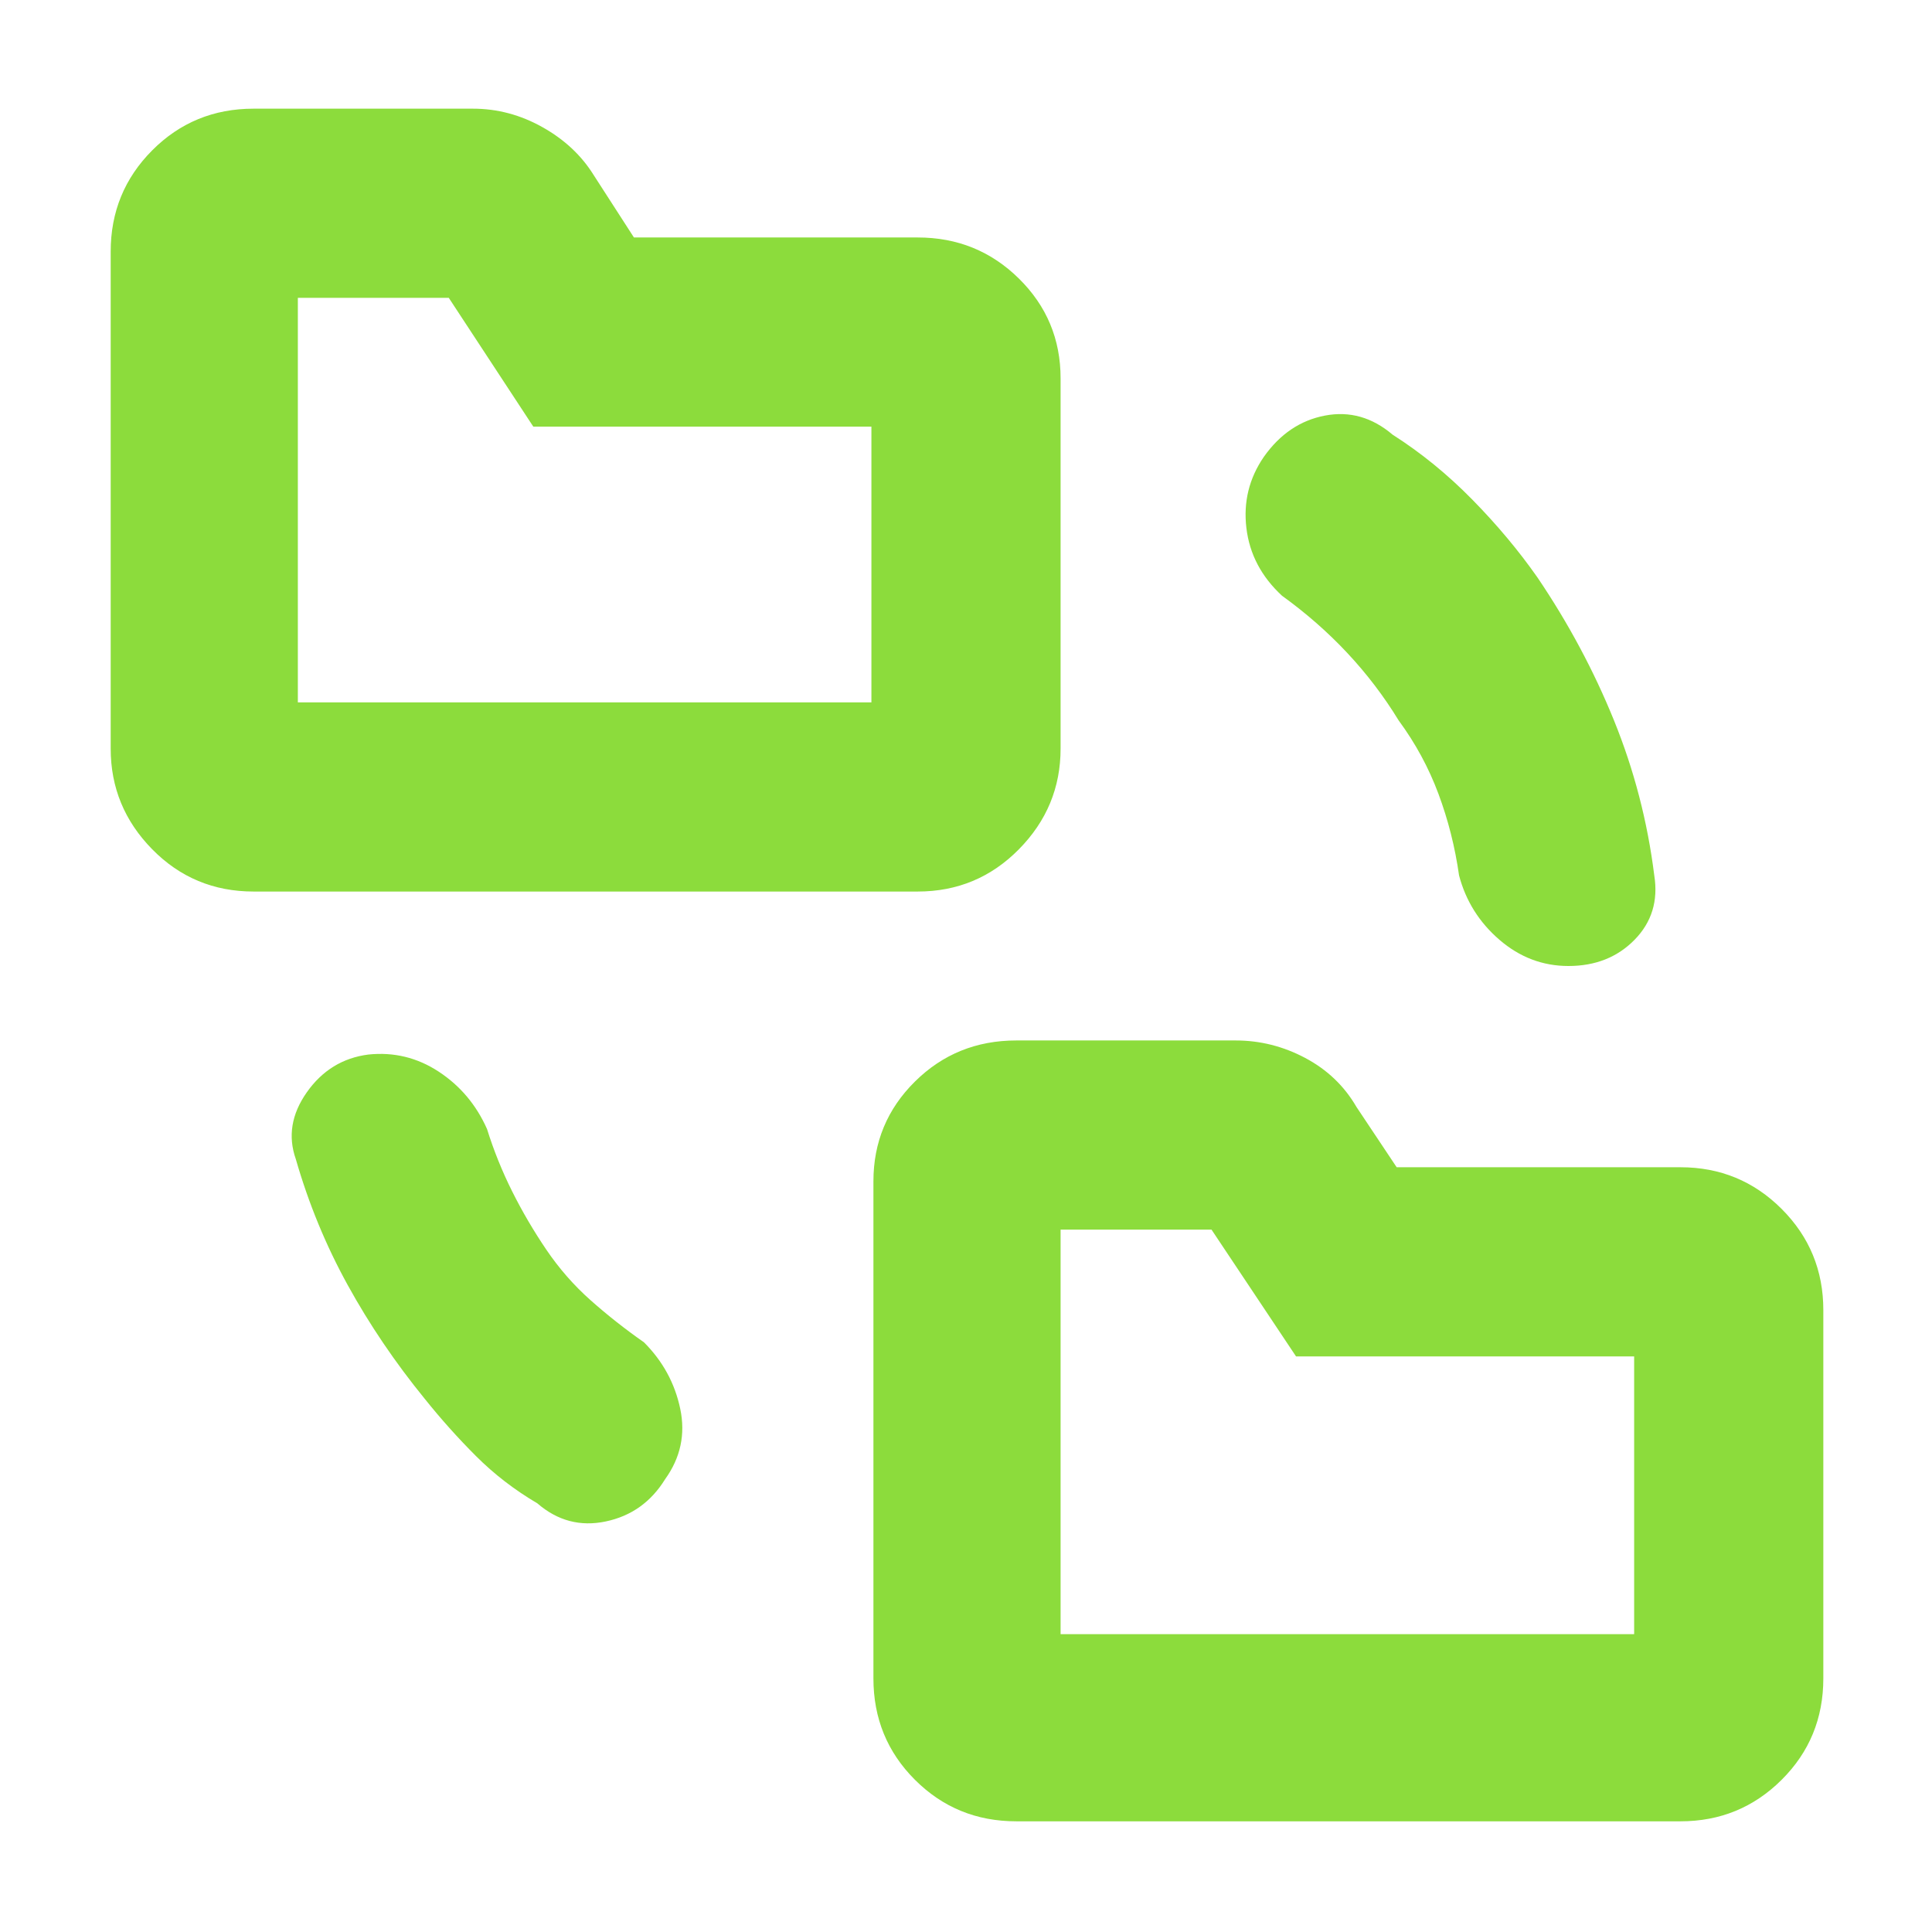 <svg xmlns="http://www.w3.org/2000/svg" height="48" viewBox="0 -960 960 960" width="48"><path fill="rgb(140, 220, 60)" d="M211-265q-22-27-38.25-56.5T147-384q-6-17 5.47-33.27Q163.94-433.54 183-436q19-2 35 8.5t24 28.5q5 16 12.5 31t17 29q9.5 14 21.89 25.01Q305.77-302.97 320-293q14 14 18 33t-7.5 35Q320-208 301-204t-34-9q-17-10-30.5-23.5T211-265ZM505-55q-29.75 0-50.37-20.63Q434-96.25 434-126v-247q0-29.17 20.63-49.58Q475.25-443 505-443h109q18.19 0 34.55 8.69Q664.92-425.63 674-410l20 30h141q29.58 0 50.29 20.71T906-309v183q0 29.75-20.71 50.37Q864.58-55 835-55H505ZM126-517q-29.75 0-50.37-21Q55-559 55-588v-247q0-29.58 20.63-50.29Q96.25-906 126-906h109q18.19 0 34.55 9.19Q285.92-887.63 295-873l20 31h141q29.58 0 50.29 20.42Q527-801.17 527-772v184q0 29-20.71 50T456-517H126Zm569-85q-11-18-25.5-33.5T637-664q-15.35-14.21-17.67-33.6Q617-717 628-733q12-17 30.37-20.5Q676.73-757 692-744q21.11 13.44 39.55 32.22Q750-693 764-673q23 34 38 71t20 77q3 18.9-9.77 31.95T779.33-480q-19.15 0-34.24-13Q730-506 725-525q-3-21.13-10.26-40.59Q707.48-585.05 695-602ZM527-148h285v-138H644l-42-63h-75v201ZM148-611h285v-137H265l-42-64h-75v201Zm379 463v-201 201ZM148-611v-201 201Z"/></svg>